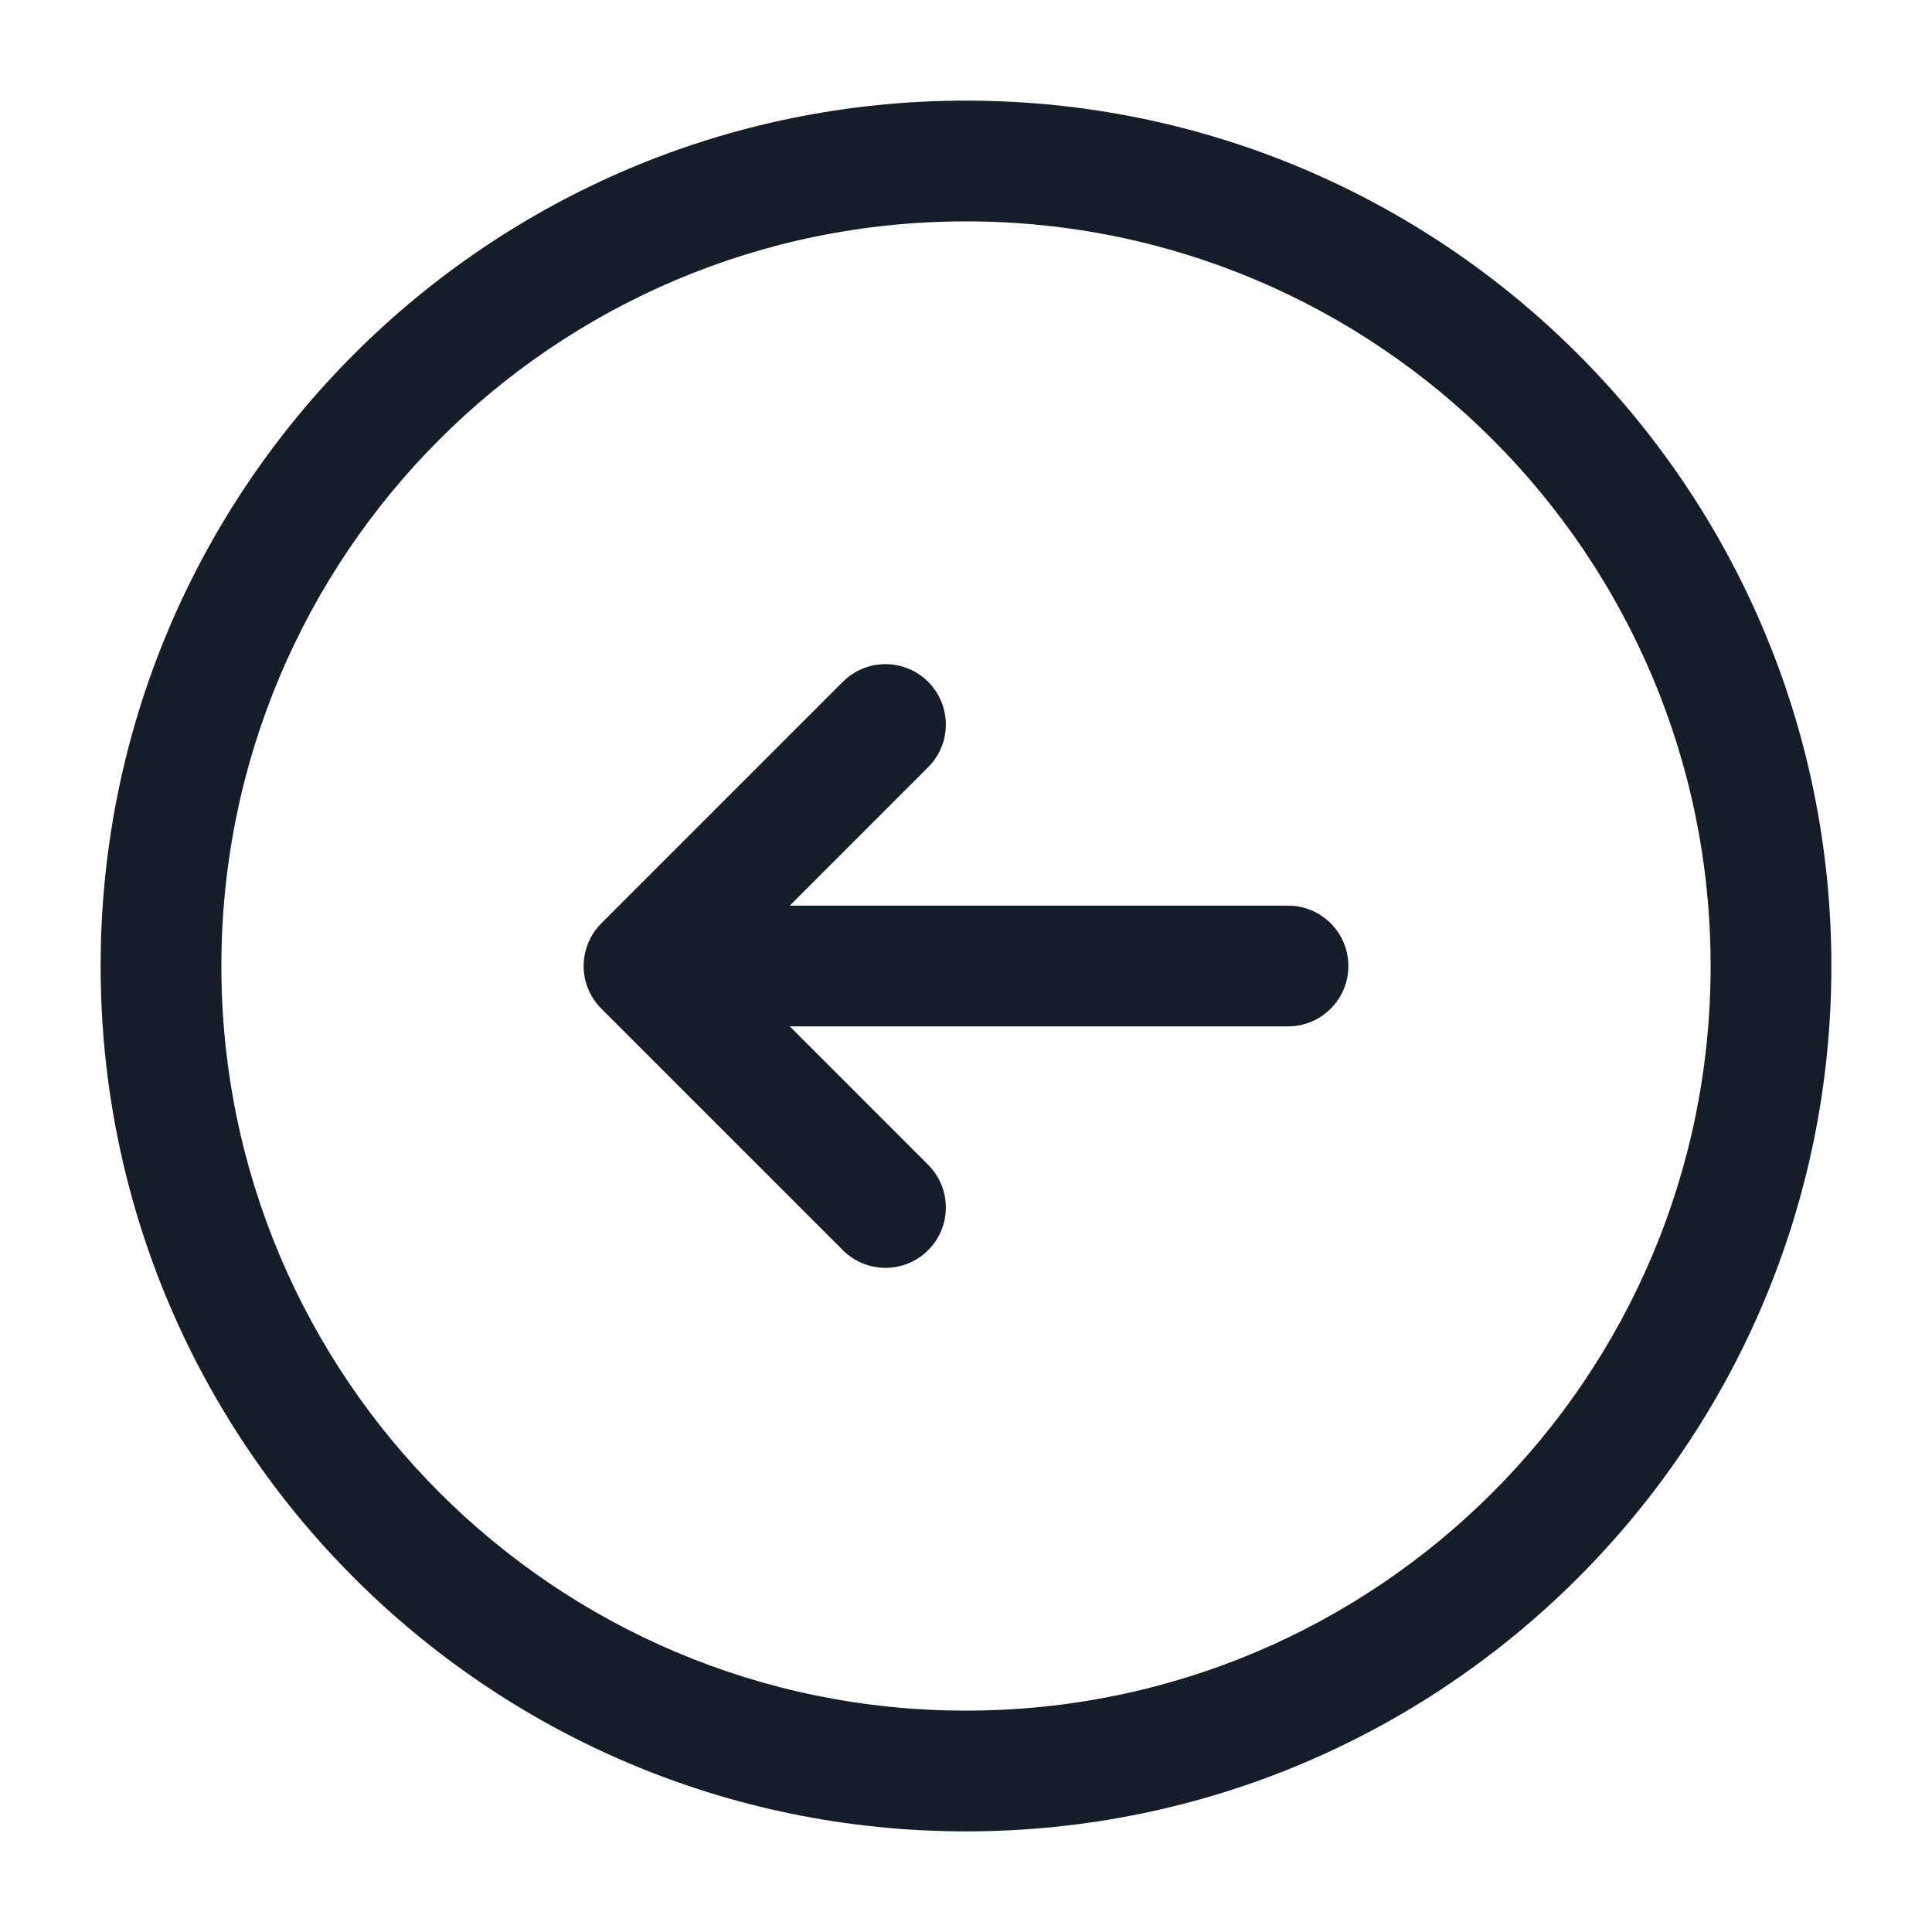 <svg xmlns="http://www.w3.org/2000/svg" viewBox="0 0 24 24">
  <defs/>
  <path fill="#151E28" d="M12,1.25 C17.937,1.25 22.75,6.063 22.75,12 C22.75,17.937 17.937,22.75 12,22.75 C6.063,22.75 1.25,17.937 1.25,12 C1.25,6.063 6.063,1.25 12,1.25 Z M2.75,12 C2.75,17.109 6.891,21.25 12,21.25 C17.109,21.25 21.25,17.109 21.25,12 C21.25,6.891 17.109,2.75 12,2.75 C6.891,2.75 2.75,6.891 2.75,12 Z M11.53,9.53 L9.811,11.25 L16,11.25 C16.414,11.25 16.75,11.586 16.75,12 C16.75,12.414 16.414,12.75 16,12.75 L9.811,12.75 L11.53,14.47 C11.823,14.763 11.823,15.238 11.53,15.53 C11.238,15.823 10.763,15.823 10.47,15.53 L7.47,12.53 C7.177,12.238 7.177,11.763 7.47,11.47 L10.47,8.47 C10.763,8.177 11.238,8.177 11.53,8.47 C11.823,8.763 11.823,9.237 11.53,9.53 Z"/>
</svg>


